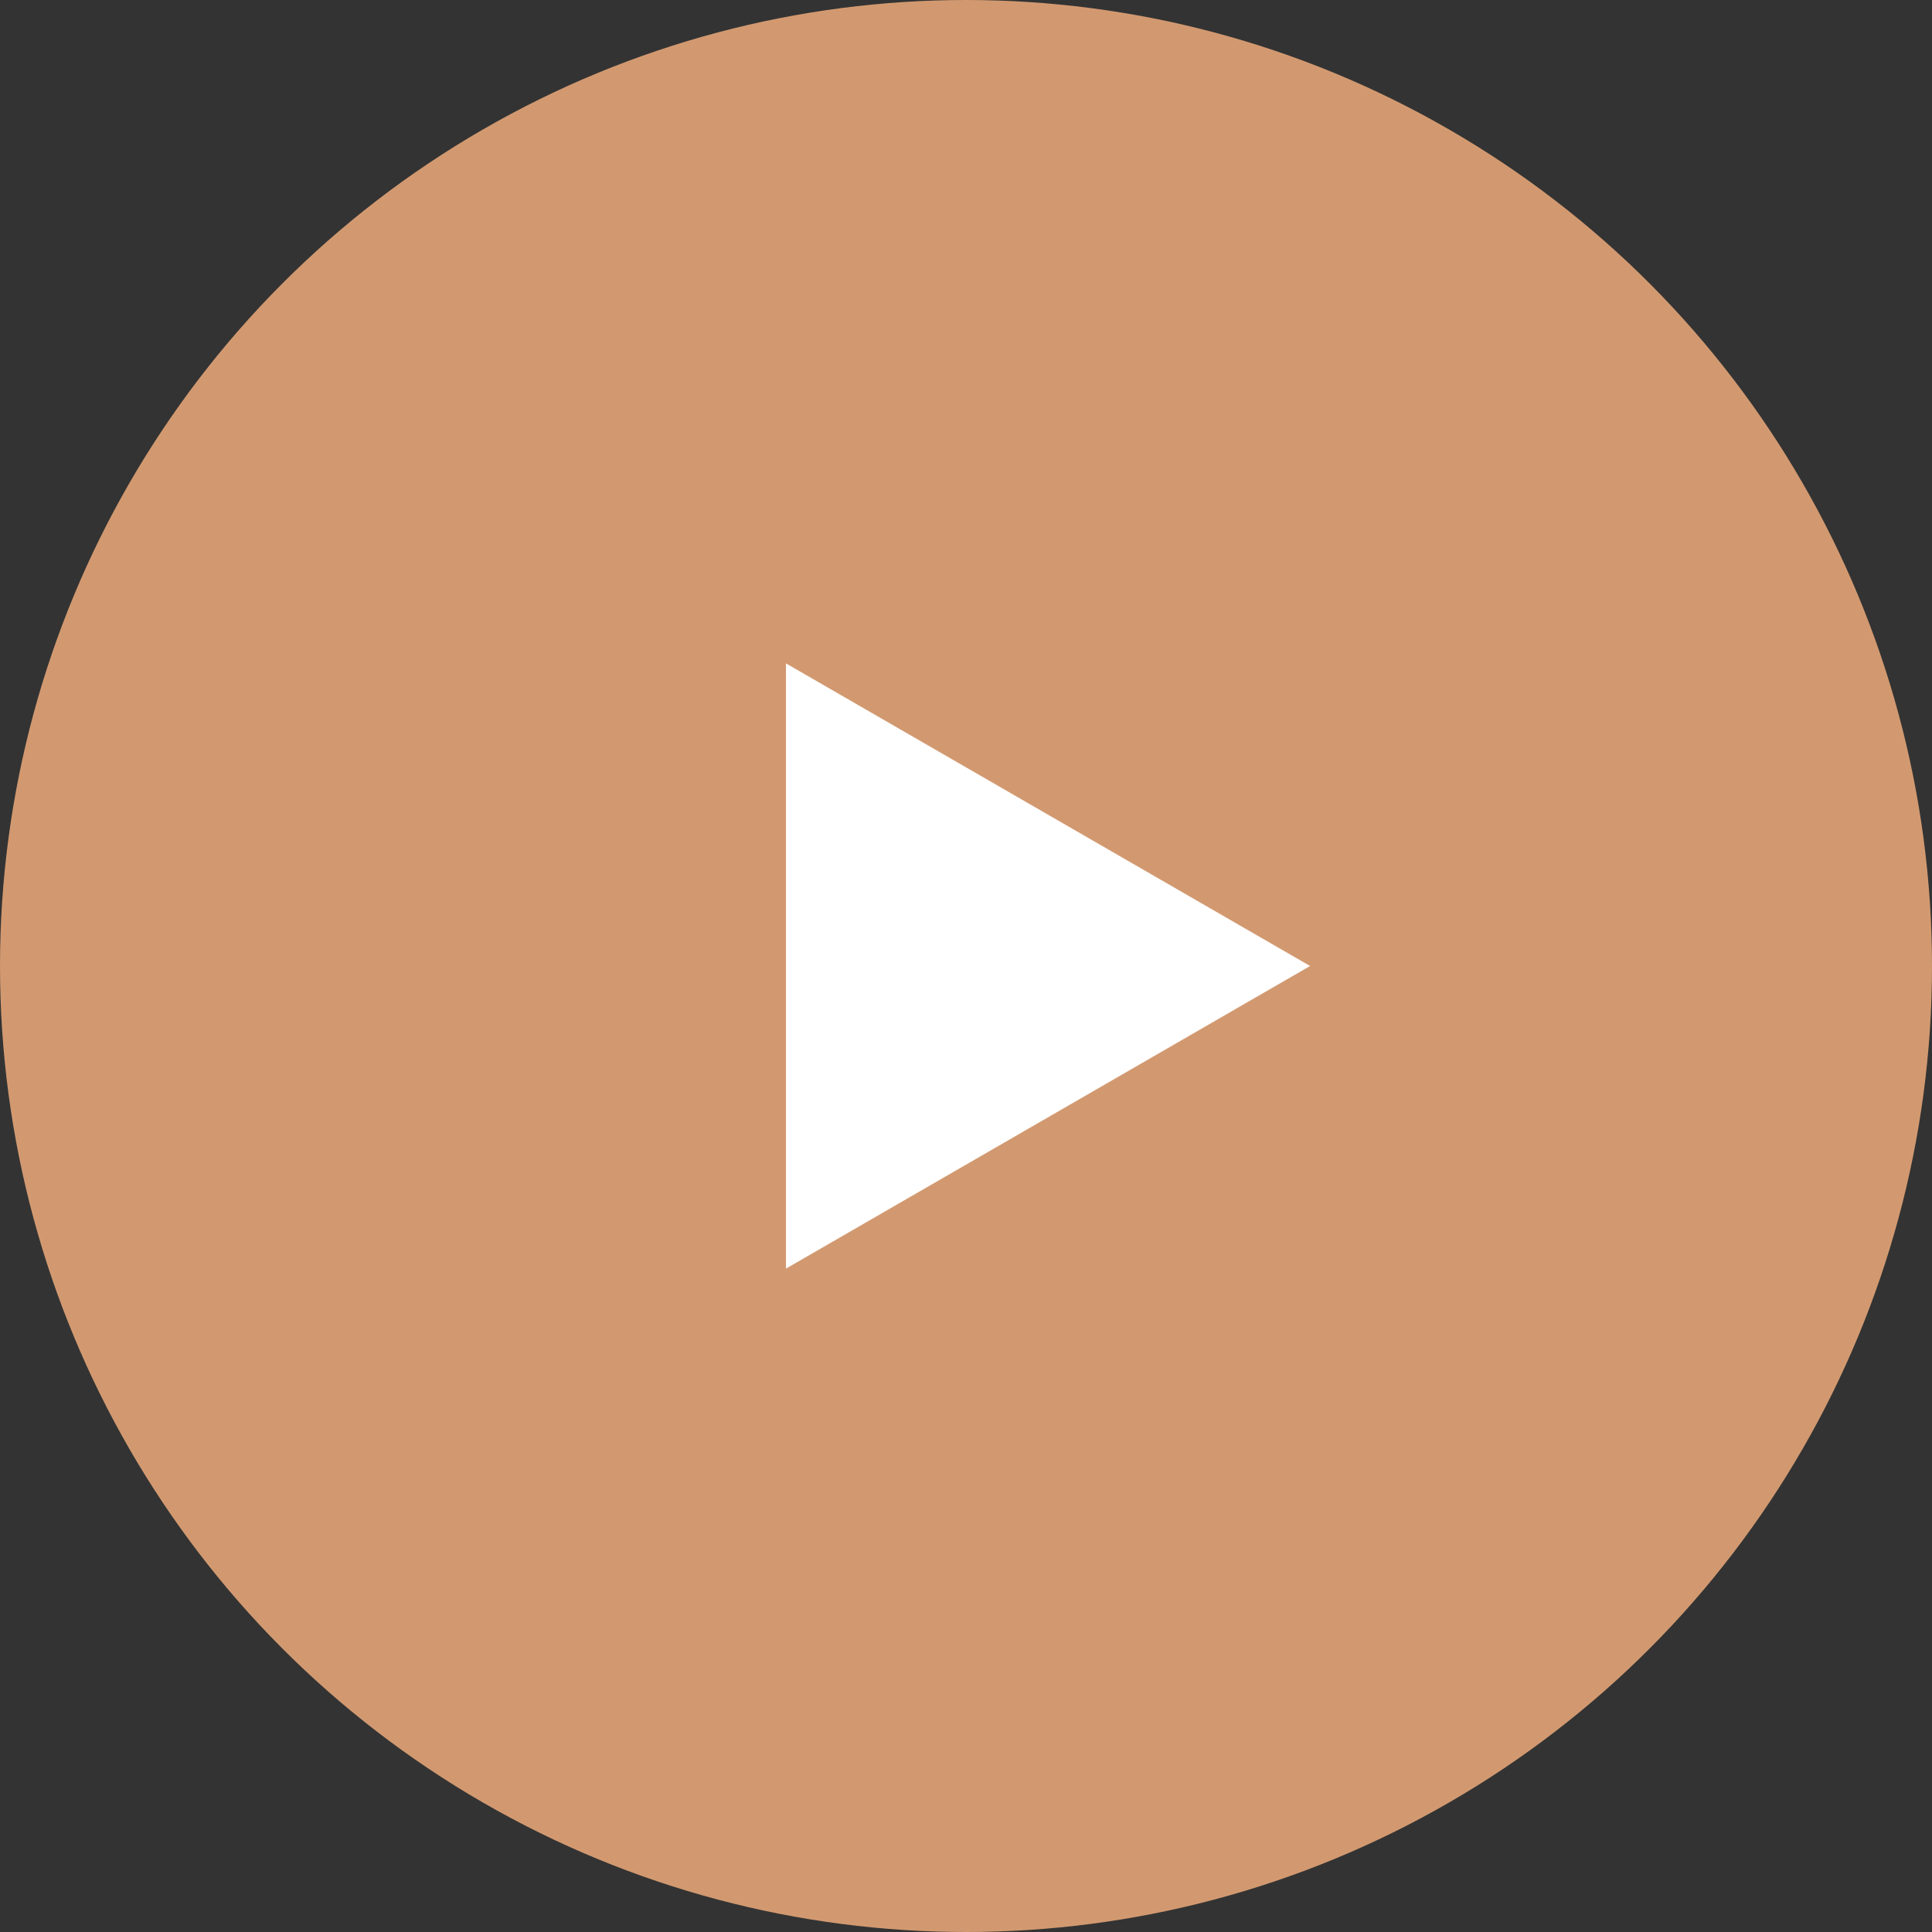 <svg width="40" height="40" viewBox="0 0 40 40" fill="none" xmlns="http://www.w3.org/2000/svg"><rect x="0" y="0" width="40" height="40" fill="#333333" stroke="none"/><circle cx="20" cy="20" r="20" fill="#D29970"/><path d="M27.124 20L16.273 26.265L16.273 13.735L27.124 20Z" fill="white"/></svg>
